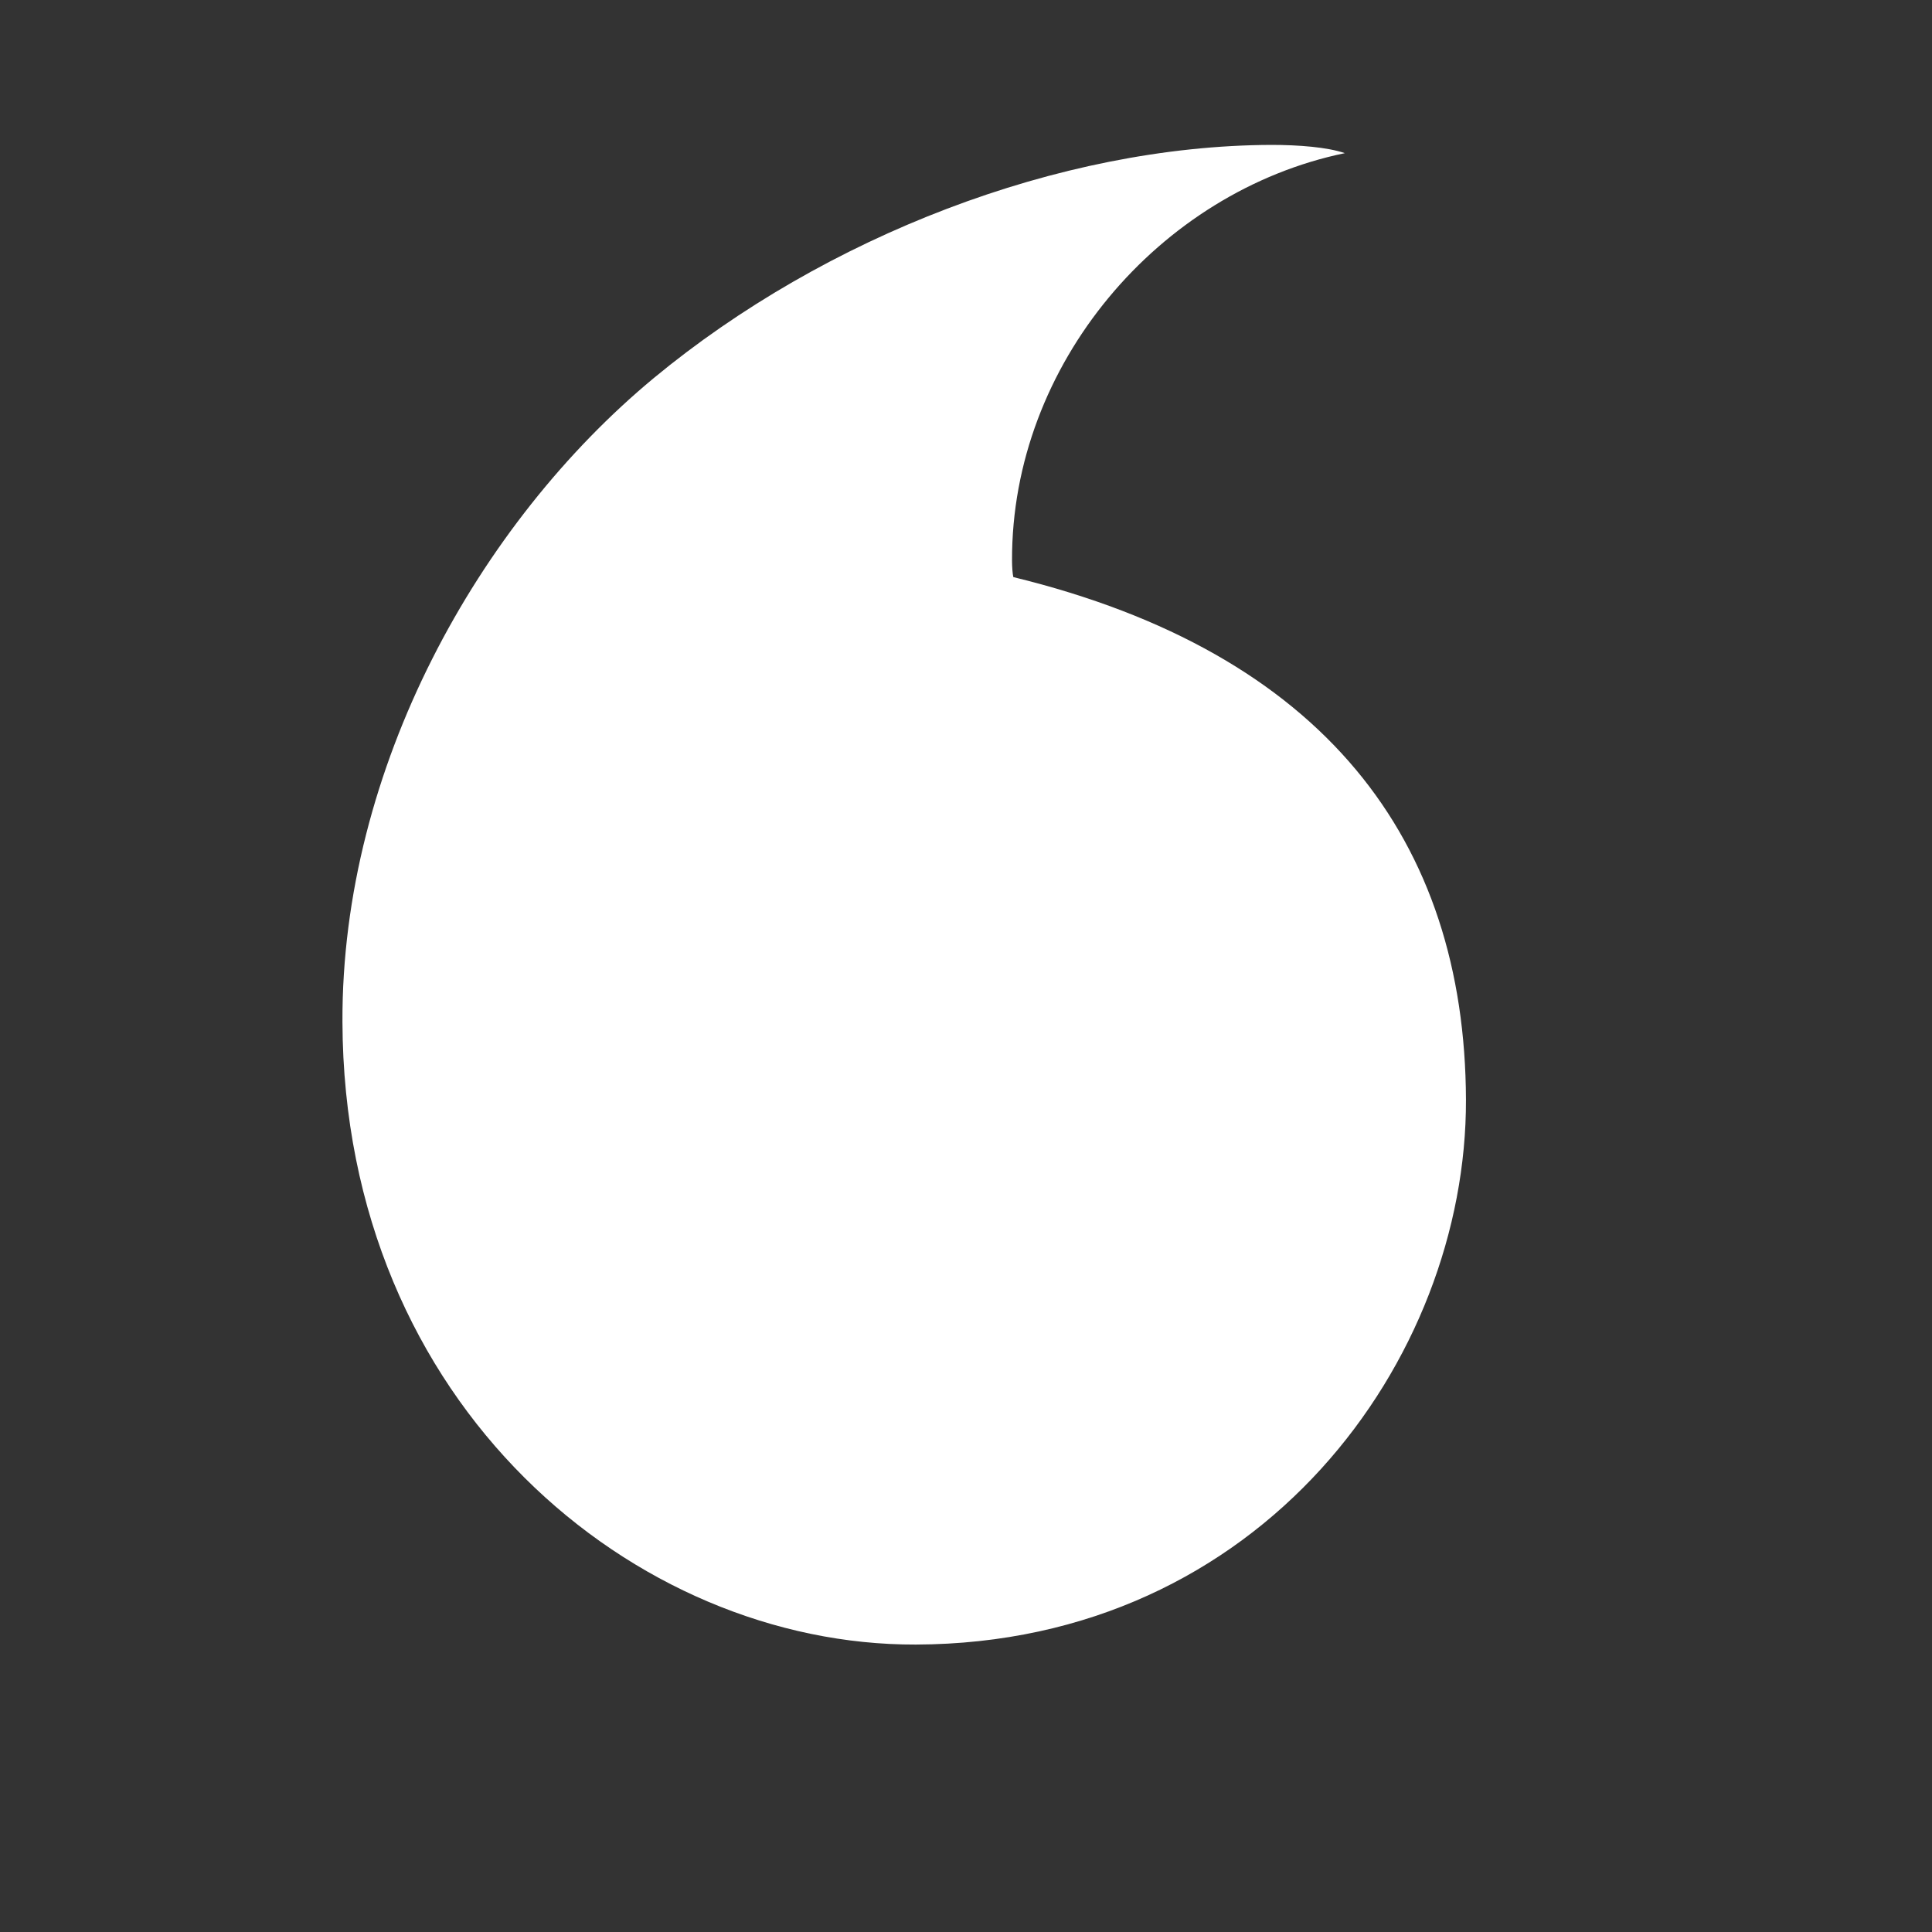 <svg width="141" height="141" viewBox="0 0 141 141" fill="none" xmlns="http://www.w3.org/2000/svg">
<rect x="0" y="0" width="141" height="141" fill="#333333" stroke="none"/>
<path d="M66.839 120.022C46.381 120.092 25.088 102.629 24.992 74.577C24.924 56.034 34.941 38.176 47.722 27.585C60.202 17.267 77.293 10.63 92.784 10.575C94.782 10.575 96.876 10.739 98.148 11.177C84.601 13.982 73.818 26.599 73.859 40.899C73.859 41.378 73.899 41.884 73.954 42.117C96.629 47.645 106.919 61.33 106.988 80.255C107.043 99.194 92.1 119.94 66.839 120.022Z" fill="white"/>
</svg>
